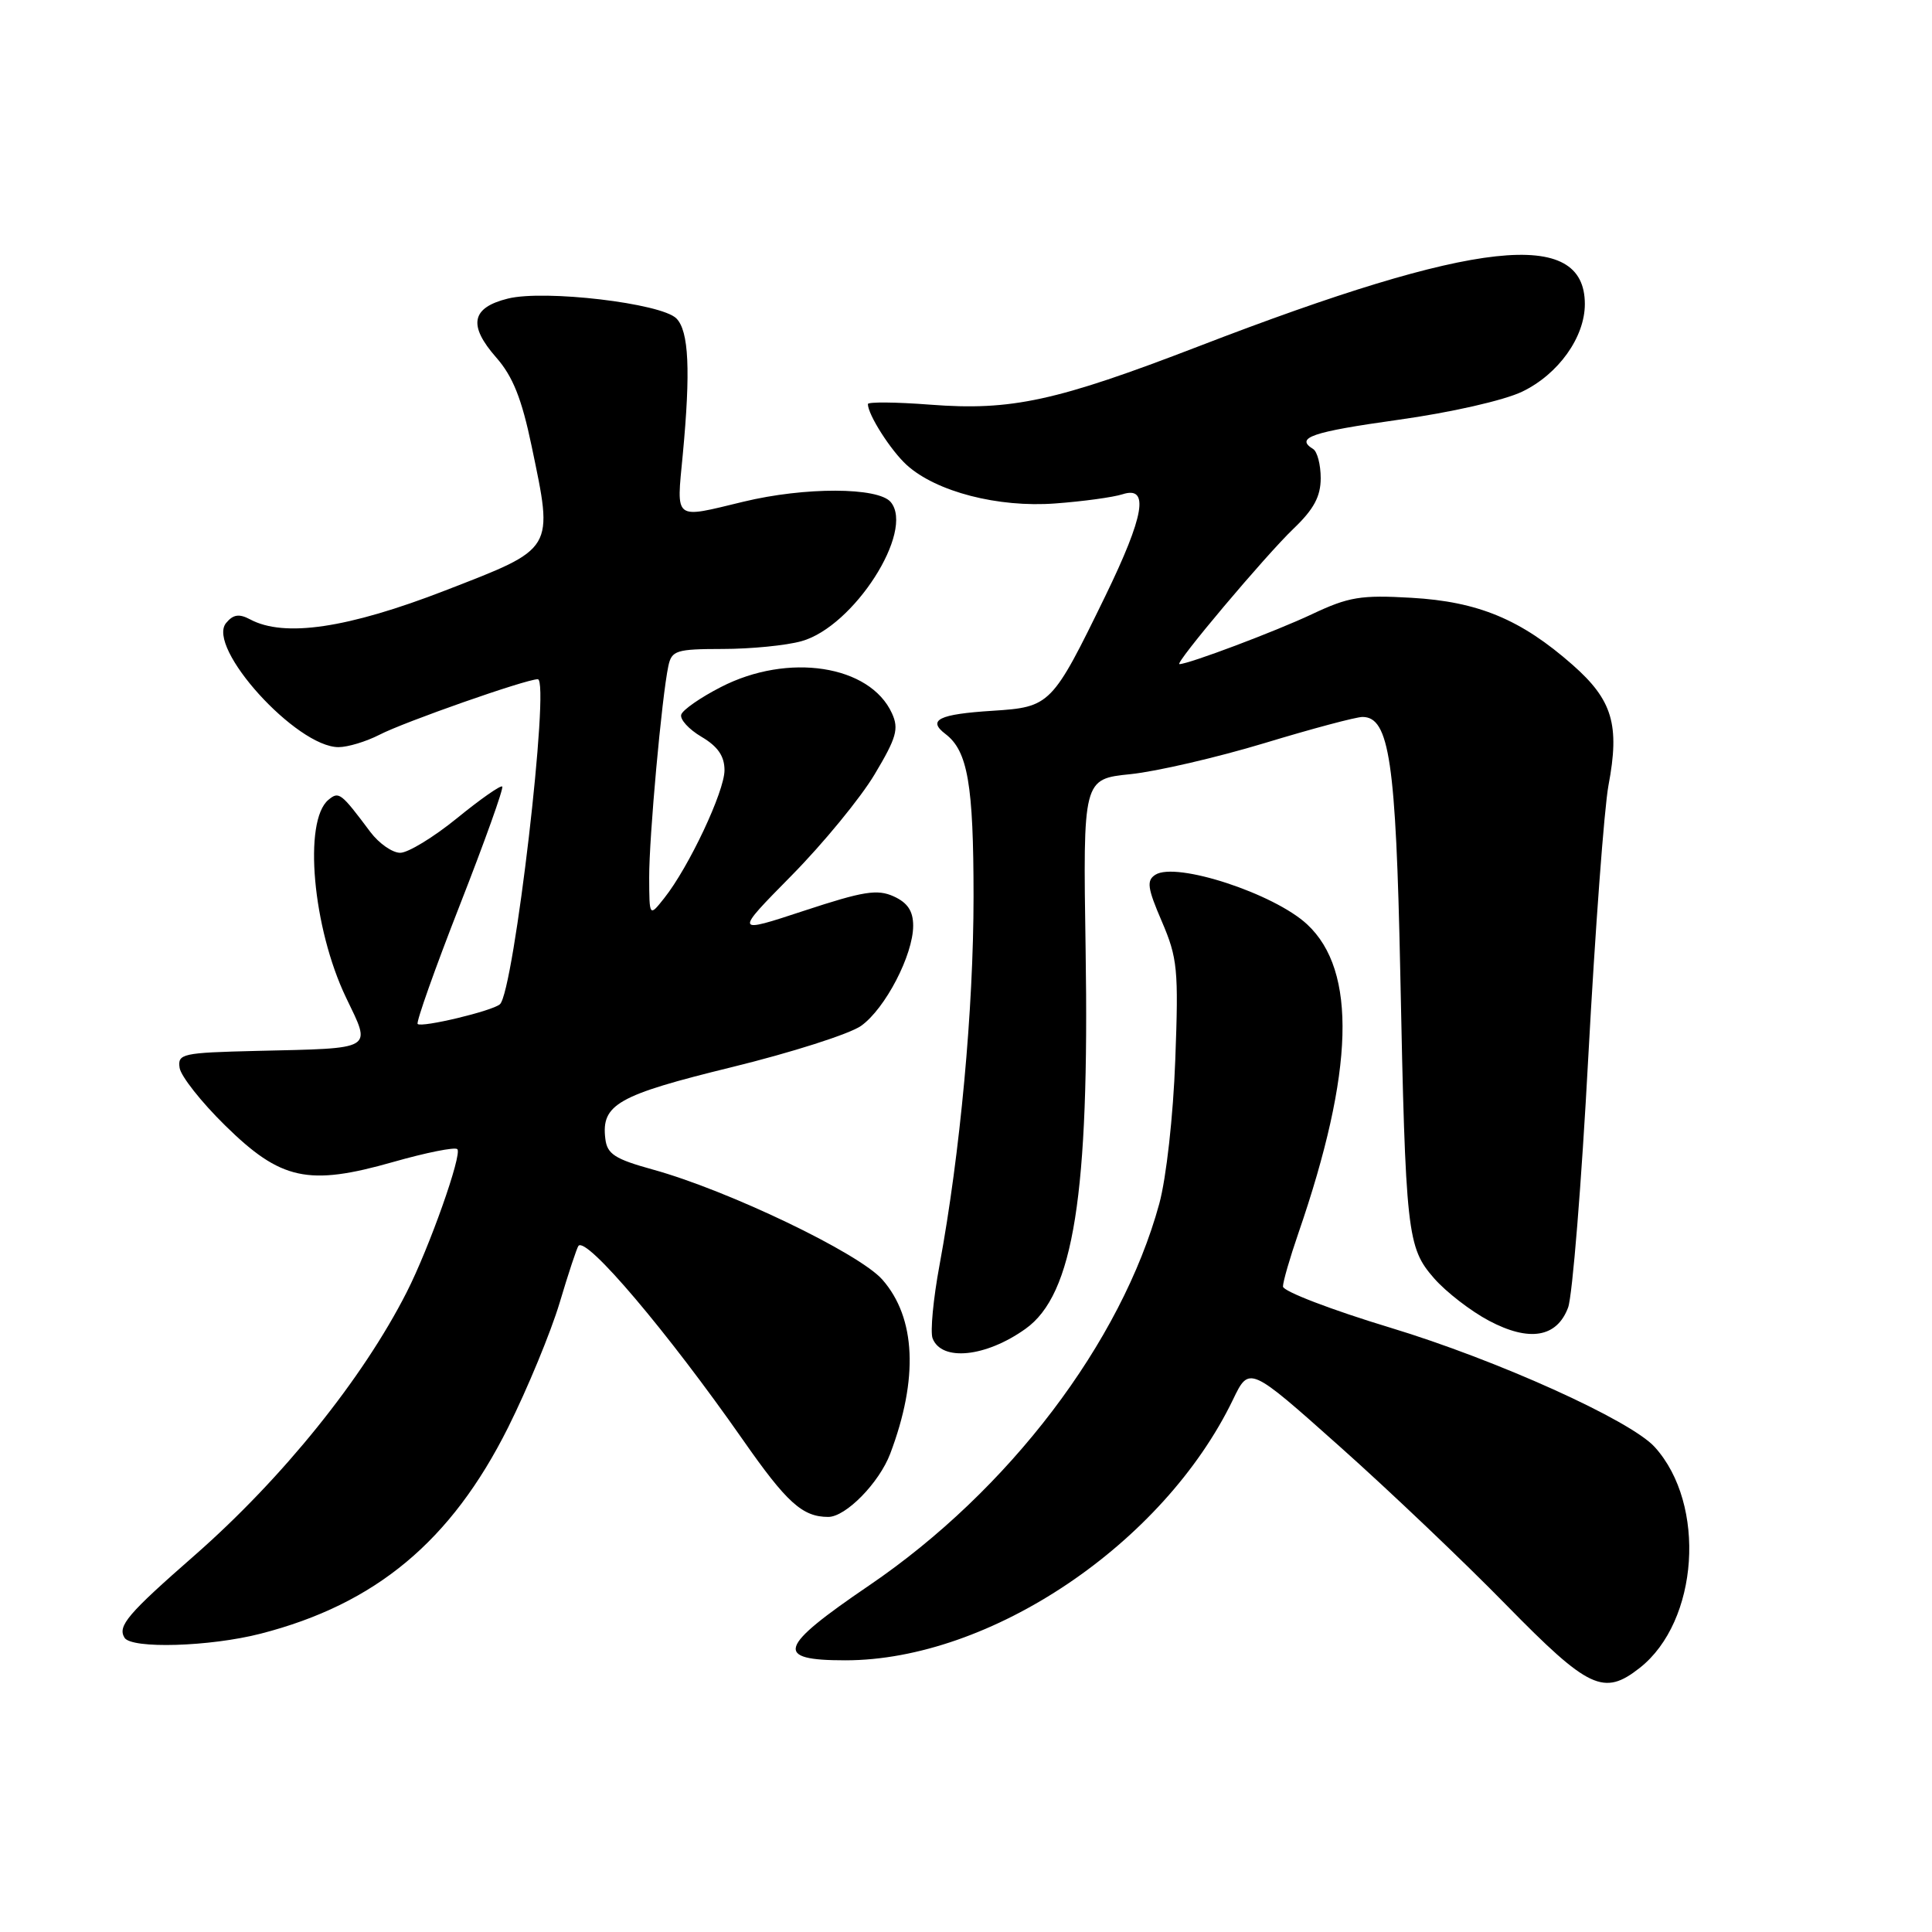 <?xml version="1.0" encoding="UTF-8" standalone="no"?>
<!DOCTYPE svg PUBLIC "-//W3C//DTD SVG 1.1//EN" "http://www.w3.org/Graphics/SVG/1.1/DTD/svg11.dtd" >
<svg xmlns="http://www.w3.org/2000/svg" xmlns:xlink="http://www.w3.org/1999/xlink" version="1.1" viewBox="0 0 256 256">
 <g >
 <path fill="currentColor"
d=" M 217.28 221.00 C 225.09 214.85 226.14 199.33 219.26 191.74 C 216.05 188.19 198.34 180.20 184.24 175.93 C 176.41 173.56 170.00 171.10 170.00 170.47 C 170.00 169.83 170.92 166.66 172.04 163.41 C 179.44 141.95 179.82 128.63 173.20 122.48 C 168.80 118.39 155.83 114.15 153.09 115.91 C 151.90 116.67 152.04 117.67 153.95 122.10 C 156.03 126.95 156.18 128.46 155.73 140.44 C 155.46 147.87 154.54 156.09 153.61 159.50 C 148.59 177.87 133.68 197.49 115.15 210.09 C 103.07 218.31 102.53 220.00 112.01 220.00 C 131.20 220.00 154.15 204.57 163.37 185.47 C 165.53 180.98 165.53 180.98 177.52 191.67 C 184.11 197.54 194.05 207.00 199.60 212.68 C 210.52 223.82 212.50 224.76 217.28 221.00 Z  M 34.54 216.47 C 49.78 212.55 59.79 204.21 67.33 189.14 C 69.90 183.99 72.97 176.56 74.15 172.64 C 75.32 168.71 76.45 165.31 76.65 165.08 C 77.72 163.83 88.43 176.47 98.42 190.76 C 104.25 199.12 106.33 201.00 109.75 201.00 C 112.07 201.00 116.50 196.48 117.96 192.62 C 121.72 182.67 121.36 174.62 116.92 169.56 C 113.84 166.05 96.50 157.73 86.50 154.97 C 81.47 153.58 80.45 152.92 80.21 150.90 C 79.65 146.35 81.83 145.11 96.94 141.41 C 104.87 139.47 112.60 137.00 114.10 135.93 C 117.30 133.65 121.00 126.53 121.00 122.66 C 121.00 120.73 120.27 119.62 118.43 118.78 C 116.25 117.79 114.41 118.09 106.57 120.67 C 97.28 123.73 97.28 123.73 104.89 116.01 C 109.08 111.76 114.03 105.73 115.89 102.61 C 118.79 97.76 119.13 96.57 118.19 94.52 C 115.28 88.12 104.42 86.45 95.52 91.04 C 92.84 92.41 90.48 94.05 90.27 94.68 C 90.06 95.31 91.27 96.64 92.95 97.63 C 95.12 98.91 96.00 100.19 96.00 102.06 C 96.00 104.86 91.29 114.88 88.02 119.00 C 86.04 121.50 86.04 121.50 86.02 116.29 C 86.00 110.98 87.69 92.34 88.56 88.25 C 89.00 86.19 89.60 86.00 95.77 85.99 C 99.47 85.99 104.17 85.53 106.20 84.96 C 113.12 83.04 121.23 70.39 118.03 66.53 C 116.37 64.54 106.65 64.51 98.50 66.48 C 89.18 68.73 89.63 69.08 90.47 60.25 C 91.52 49.10 91.28 43.85 89.62 42.19 C 87.61 40.18 72.17 38.36 67.31 39.56 C 62.45 40.76 61.99 43.09 65.76 47.38 C 67.95 49.87 69.13 52.82 70.44 59.10 C 73.34 73.00 73.59 72.58 59.00 78.24 C 46.08 83.25 37.67 84.50 33.14 82.07 C 31.69 81.30 30.90 81.41 29.96 82.55 C 27.29 85.77 39.27 99.00 44.86 99.00 C 46.09 99.00 48.52 98.26 50.26 97.37 C 53.53 95.67 69.70 90.00 71.26 90.00 C 72.93 90.00 68.10 131.43 66.24 133.07 C 65.24 133.96 55.86 136.20 55.34 135.68 C 55.12 135.45 57.63 128.36 60.93 119.93 C 64.23 111.50 66.76 104.43 66.55 104.22 C 66.34 104.01 63.64 105.90 60.55 108.42 C 57.45 110.94 54.07 113.00 53.03 113.00 C 51.99 113.00 50.22 111.76 49.08 110.25 C 45.16 105.01 44.91 104.83 43.52 105.98 C 40.16 108.77 41.43 122.96 45.85 132.18 C 49.23 139.22 49.80 138.88 34.00 139.25 C 24.13 139.49 23.52 139.62 23.80 141.50 C 23.97 142.60 26.67 146.03 29.82 149.12 C 37.21 156.39 40.84 157.18 52.13 153.96 C 56.48 152.72 60.29 151.96 60.60 152.27 C 61.27 152.94 56.89 165.33 53.88 171.24 C 48.05 182.71 37.42 195.89 25.79 206.09 C 16.90 213.87 15.55 215.46 16.50 217.01 C 17.43 218.51 27.81 218.20 34.54 216.47 Z  M 135.88 176.08 C 142.26 171.55 144.36 158.29 143.85 125.86 C 143.50 103.22 143.50 103.22 149.80 102.58 C 153.27 102.22 161.25 100.37 167.54 98.47 C 173.83 96.56 179.68 95.00 180.54 95.00 C 184.09 95.00 184.97 100.94 185.54 128.71 C 186.25 163.55 186.44 165.29 190.04 169.40 C 191.63 171.21 194.89 173.73 197.29 175.00 C 202.64 177.84 206.29 177.23 207.78 173.26 C 208.35 171.74 209.56 156.78 210.46 140.00 C 211.37 123.22 212.57 107.06 213.13 104.07 C 214.65 96.04 213.67 92.76 208.38 88.10 C 201.53 82.07 195.88 79.72 187.01 79.21 C 180.31 78.82 178.70 79.09 173.83 81.39 C 169.06 83.64 157.50 88.00 156.28 88.00 C 155.56 88.00 167.68 73.61 171.40 70.05 C 174.09 67.48 175.00 65.78 175.00 63.36 C 175.00 61.58 174.55 59.84 174.00 59.50 C 171.57 58.00 173.77 57.24 185.25 55.63 C 192.24 54.66 199.31 53.05 201.71 51.89 C 206.50 49.58 210.00 44.68 210.00 40.29 C 210.00 30.14 195.60 31.71 158.85 45.88 C 139.95 53.16 134.04 54.45 123.25 53.62 C 118.71 53.27 115.00 53.24 115.00 53.54 C 115.00 54.95 118.04 59.70 120.15 61.62 C 124.06 65.16 132.26 67.28 139.83 66.71 C 143.50 66.44 147.51 65.89 148.75 65.49 C 152.32 64.34 151.64 68.32 146.46 78.98 C 139.41 93.45 139.18 93.69 131.55 94.18 C 124.39 94.63 122.83 95.40 125.28 97.26 C 128.23 99.50 129.00 103.95 129.00 118.82 C 129.00 133.70 127.23 152.81 124.49 167.64 C 123.66 172.11 123.25 176.48 123.57 177.33 C 124.76 180.43 130.61 179.84 135.88 176.08 Z "/>
</g>
</svg>
